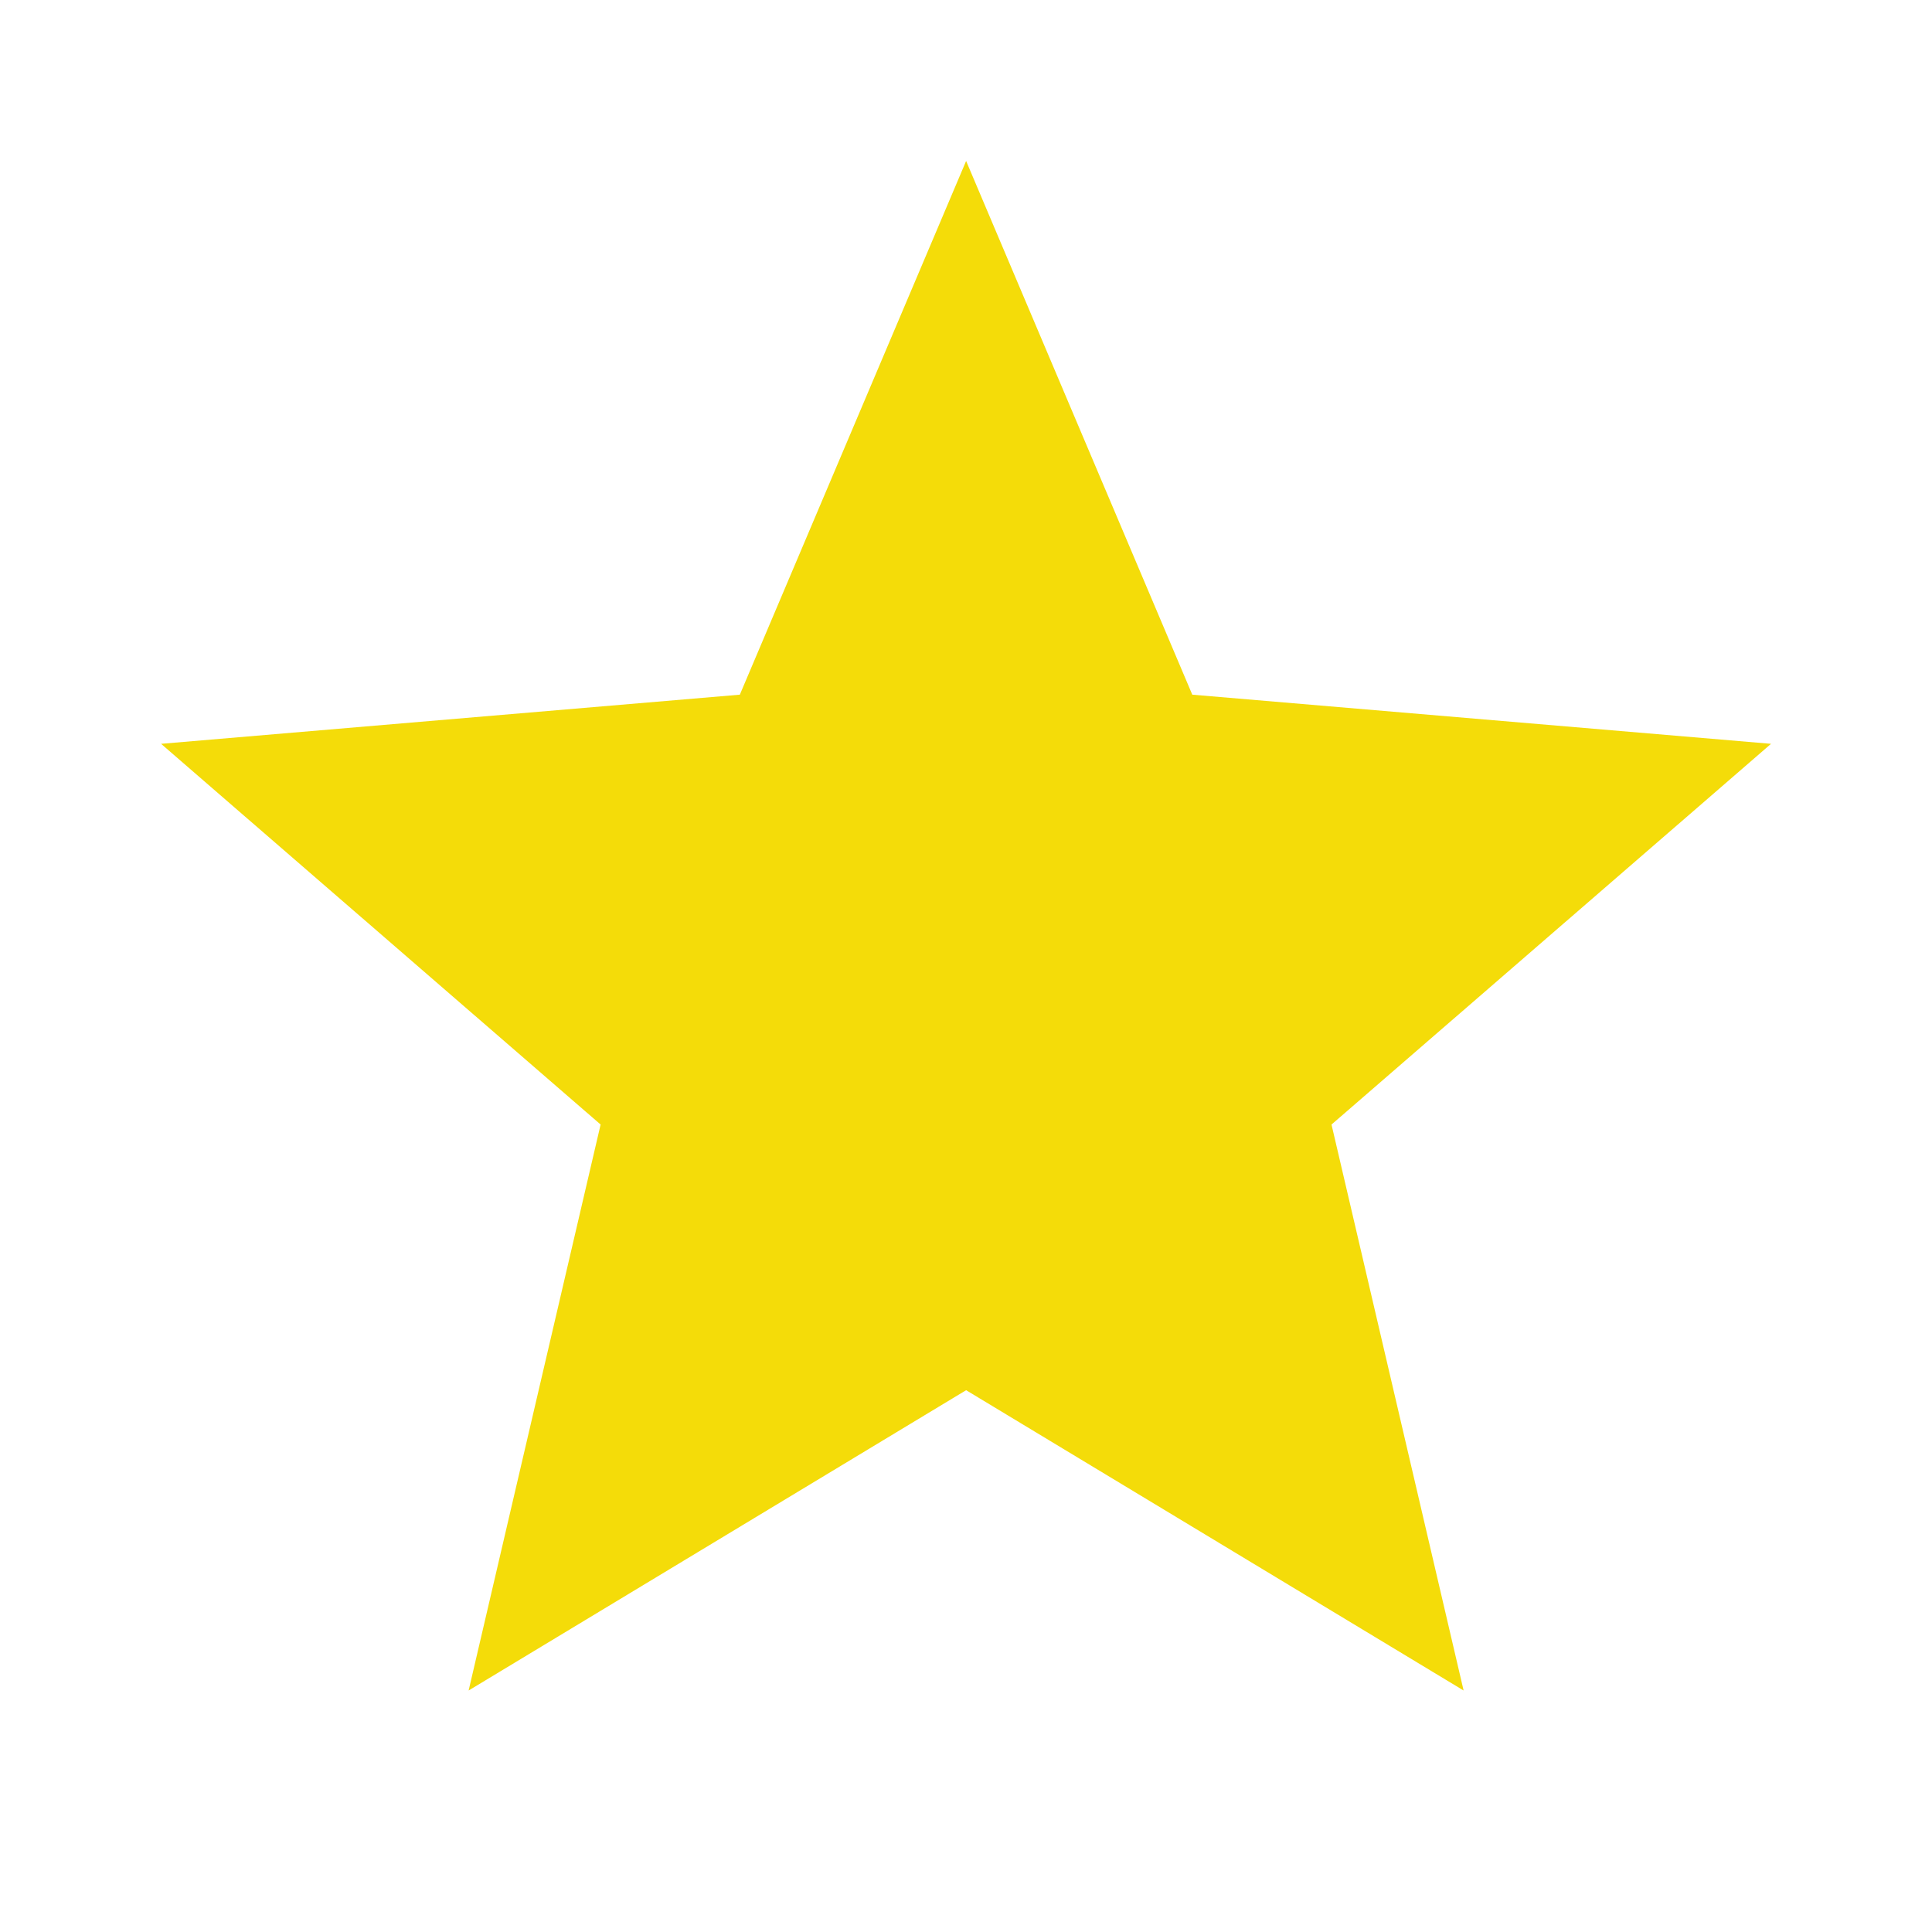<svg width="16" height="16" viewBox="0 0 16 16" fill="none" xmlns="http://www.w3.org/2000/svg">
<path d="M8.001 11.513L12.121 14L11.027 9.313L14.667 6.16L9.874 5.753L8.001 1.333L6.127 5.753L1.334 6.16L4.974 9.313L3.881 14L8.001 11.513Z" fill="#F4DC09"/>
</svg>

